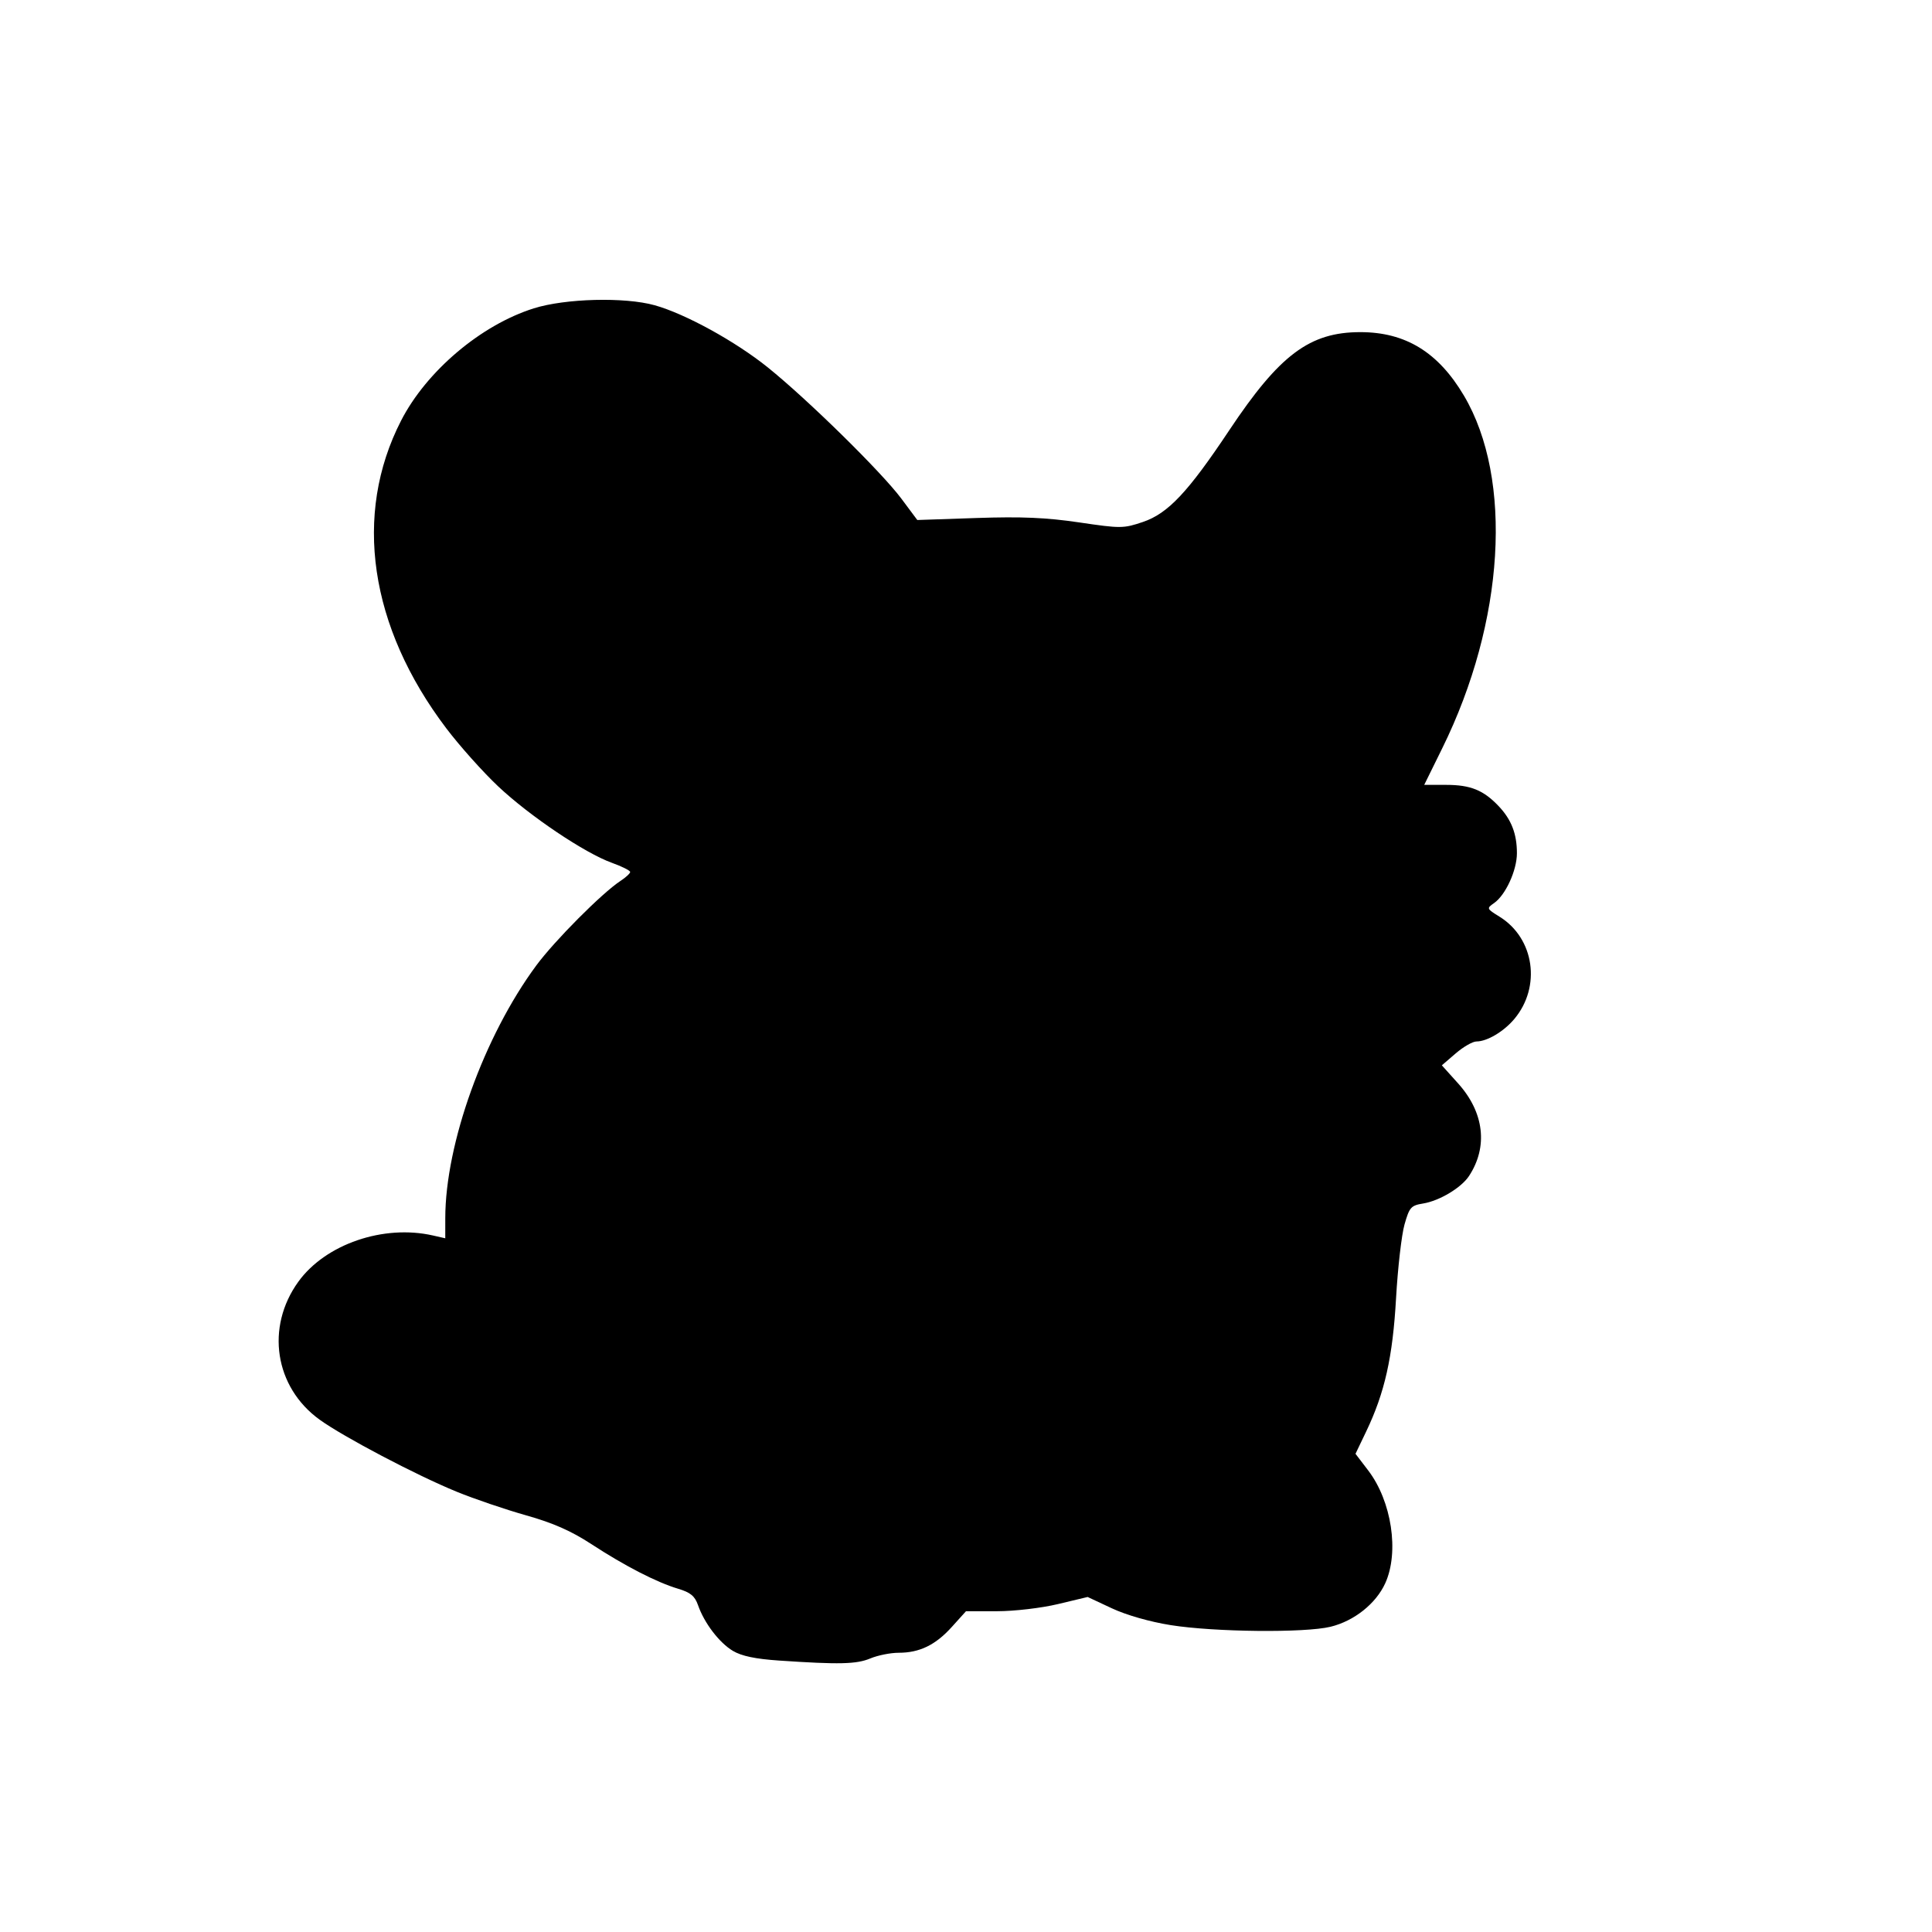<?xml version="1.0" encoding="UTF-8" standalone="no"?>
    <svg
       width="512mm"
       height="512mm"
       viewBox="0 0 512 512"
       version="1.1"
       id="svg1">
        <path
           style="fill:#000000"
           d="m 206.5,440.068 c -6.304,-0.427 -9.98,-1.196 -12.273,-2.567 -3.625,-2.169 -7.585,-7.359 -9.242,-12.112 -0.846,-2.426 -1.995,-3.373 -5.283,-4.357 -5.701,-1.706 -14.129,-6.044 -23.02,-11.848 -5.344,-3.489 -10.141,-5.6 -17.289,-7.612 C 133.952,400.04 125.675,397.223 121,395.311 110.34,390.95 91.029,380.796 84.701,376.225 72.784,367.615 70.337,351.752 79.062,339.67 86.255,329.71 101.625,324.434 114.75,327.42 l 3.25,0.739 0.003,-5.329 c 0.012,-19.736 10.27,-48.229 24.105,-66.954 4.88,-6.604 17.448,-19.228 22.323,-22.423 1.413,-0.926 2.569,-1.992 2.569,-2.37 0,-0.378 -2.183,-1.473 -4.852,-2.432 -7.185,-2.584 -21.772,-12.39 -30.116,-20.245 C 127.998,204.607 121.801,197.675 118.261,193 97.888,166.097 93.523,136.371 106.288,111.478 c 6.739,-13.141 21.178,-25.36 35.172,-29.763 8.373,-2.634 24.096,-3.036 32.039,-0.819 8.114,2.265 21.438,9.59 30.009,16.498 10.636,8.573 30.118,27.718 35.37,34.76 l 4.217,5.654 15.702,-0.532 c 11.895,-0.403 18.49,-0.12 27.202,1.17 11.008,1.629 11.731,1.624 16.89,-0.122 6.643,-2.248 11.938,-7.874 22.894,-24.324 13.321,-20.003 21.309,-25.98 34.716,-25.98 11.979,0 20.652,5.316 27.464,16.833 13.087,22.125 10.77,59.92 -5.726,93.397 l -4.804,9.75 h 5.833 c 6.448,0 9.887,1.398 13.92,5.661 3.352,3.543 4.814,7.321 4.814,12.444 0,4.537 -2.99,11.074 -6.043,13.213 -2.031,1.423 -2.004,1.49 1.436,3.616 9.249,5.716 11.099,18.574 3.902,27.127 C 398.496,273.388 394.088,276 391.272,276 c -1.005,0 -3.478,1.423 -5.497,3.162 l -3.67,3.162 4.32,4.805 c 6.898,7.672 7.969,16.761 2.889,24.513 -2.041,3.115 -7.844,6.596 -12.168,7.299 -3.223,0.524 -3.639,0.993 -4.937,5.566 -0.779,2.746 -1.786,11.518 -2.237,19.493 -0.886,15.667 -2.998,25.092 -7.931,35.387 l -2.82,5.887 3.363,4.405 c 6.226,8.157 8.267,21.646 4.522,29.891 -2.459,5.415 -8.25,10.021 -14.508,11.54 -6.813,1.654 -30.722,1.411 -42.319,-0.43 -5.535,-0.879 -11.781,-2.662 -15.63,-4.463 l -6.41,-3 -7.87,1.883 c -4.388,1.05 -11.521,1.887 -16.123,1.891 l -8.253,0.008 -3.747,4.153 C 247.923,435.945 243.694,438 238.154,438 c -2.15,0 -5.525,0.675 -7.5,1.5 -3.682,1.538 -8.227,1.645 -24.154,0.568 z"
        />
    </svg>
